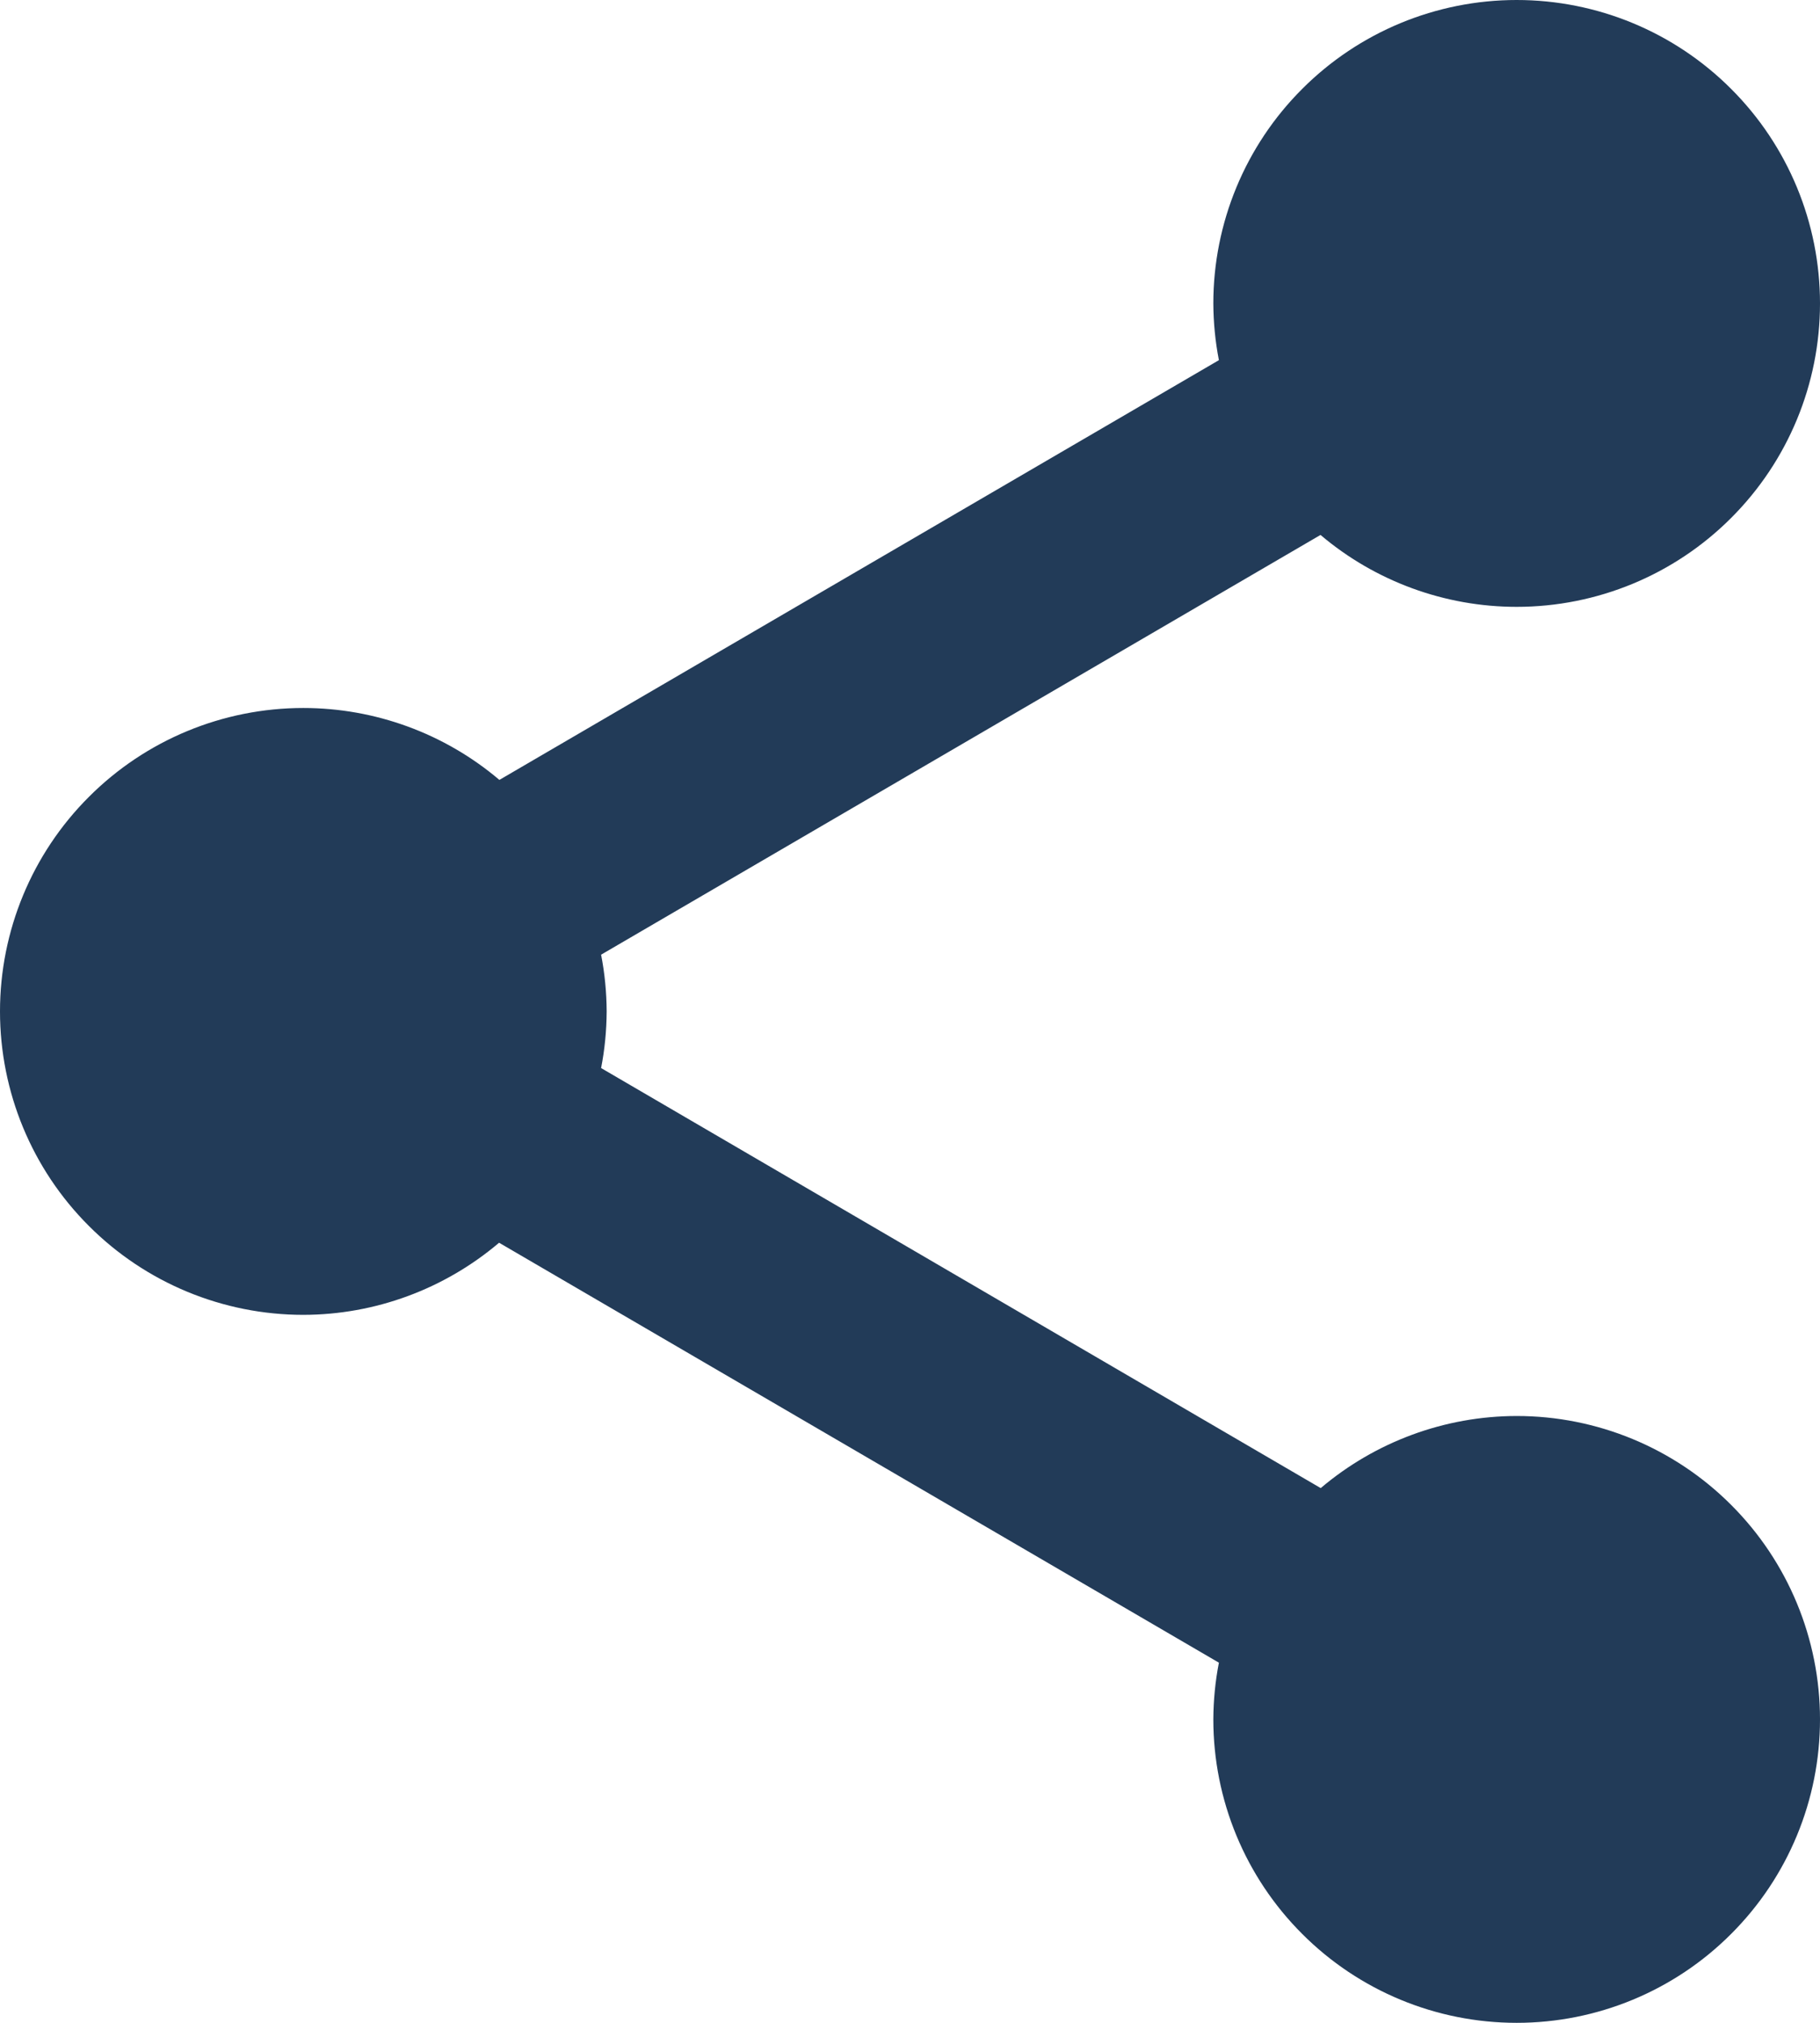 <svg width="18" height="20" viewBox="0 0 18 20" fill="none" xmlns="http://www.w3.org/2000/svg">
<path d="M15 0C14.204 0 13.441 0.316 12.879 0.879C12.316 1.441 12 2.204 12 3C12.001 3.188 12.019 3.376 12.055 3.561L4.939 7.711C4.398 7.252 3.71 7 3 7C2.204 7 1.441 7.316 0.879 7.879C0.316 8.441 0 9.204 0 10C0 10.796 0.316 11.559 0.879 12.121C1.441 12.684 2.204 13 3 13C3.709 12.999 4.395 12.746 4.936 12.287L12.055 16.439C12.019 16.624 12.001 16.812 12 17C12 17.796 12.316 18.559 12.879 19.121C13.441 19.684 14.204 20 15 20C15.796 20 16.559 19.684 17.121 19.121C17.684 18.559 18 17.796 18 17C18 16.204 17.684 15.441 17.121 14.879C16.559 14.316 15.796 14 15 14C14.29 14.001 13.604 14.254 13.062 14.713L5.945 10.56C5.981 10.376 5.999 10.188 6 10C5.999 9.812 5.981 9.624 5.945 9.439L13.06 5.289C13.602 5.748 14.29 6 15 6C15.796 6 16.559 5.684 17.121 5.121C17.684 4.559 18 3.796 18 3C18 2.204 17.684 1.441 17.121 0.879C16.559 0.316 15.796 0 15 0Z" fill="#223B58"/>
</svg>
